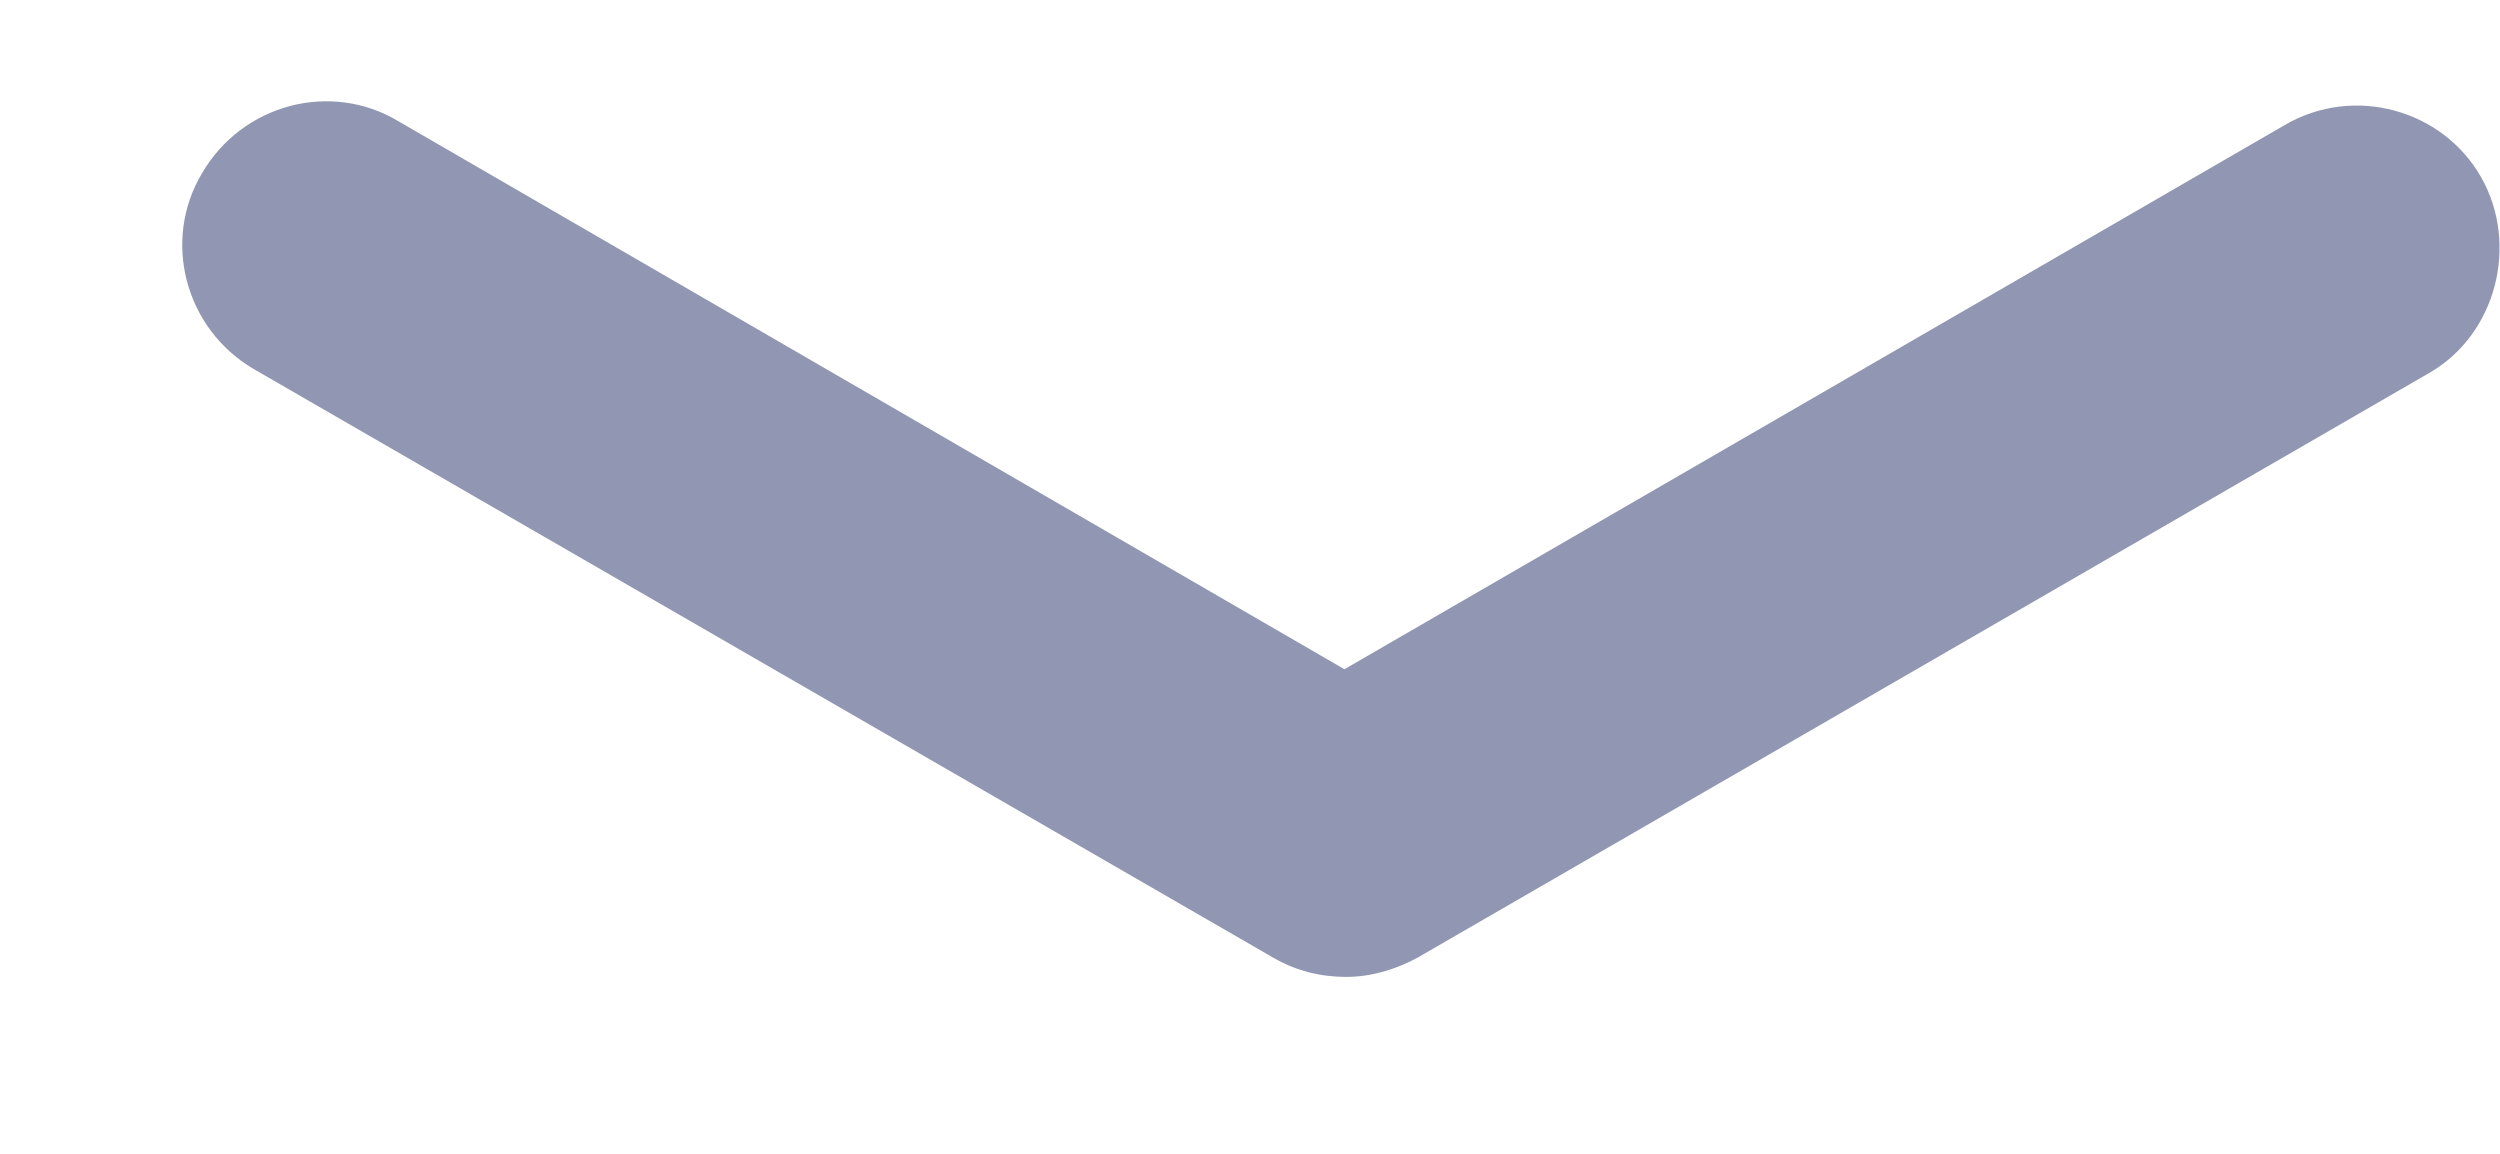 <svg width="13" height="6" viewBox="0 0 13 6" fill="none" xmlns="http://www.w3.org/2000/svg">
<path d="M7.001 5.08C6.871 5.08 6.741 5.05 6.621 4.98L1.321 1.92C0.961 1.71 0.841 1.25 1.051 0.9C1.261 0.54 1.721 0.42 2.071 0.63L6.991 3.48L11.881 0.65C12.241 0.44 12.701 0.57 12.901 0.92C13.101 1.27 12.981 1.74 12.631 1.94L7.371 4.98C7.261 5.04 7.131 5.08 7.001 5.08Z" fill="#9197B3"/>
</svg>
